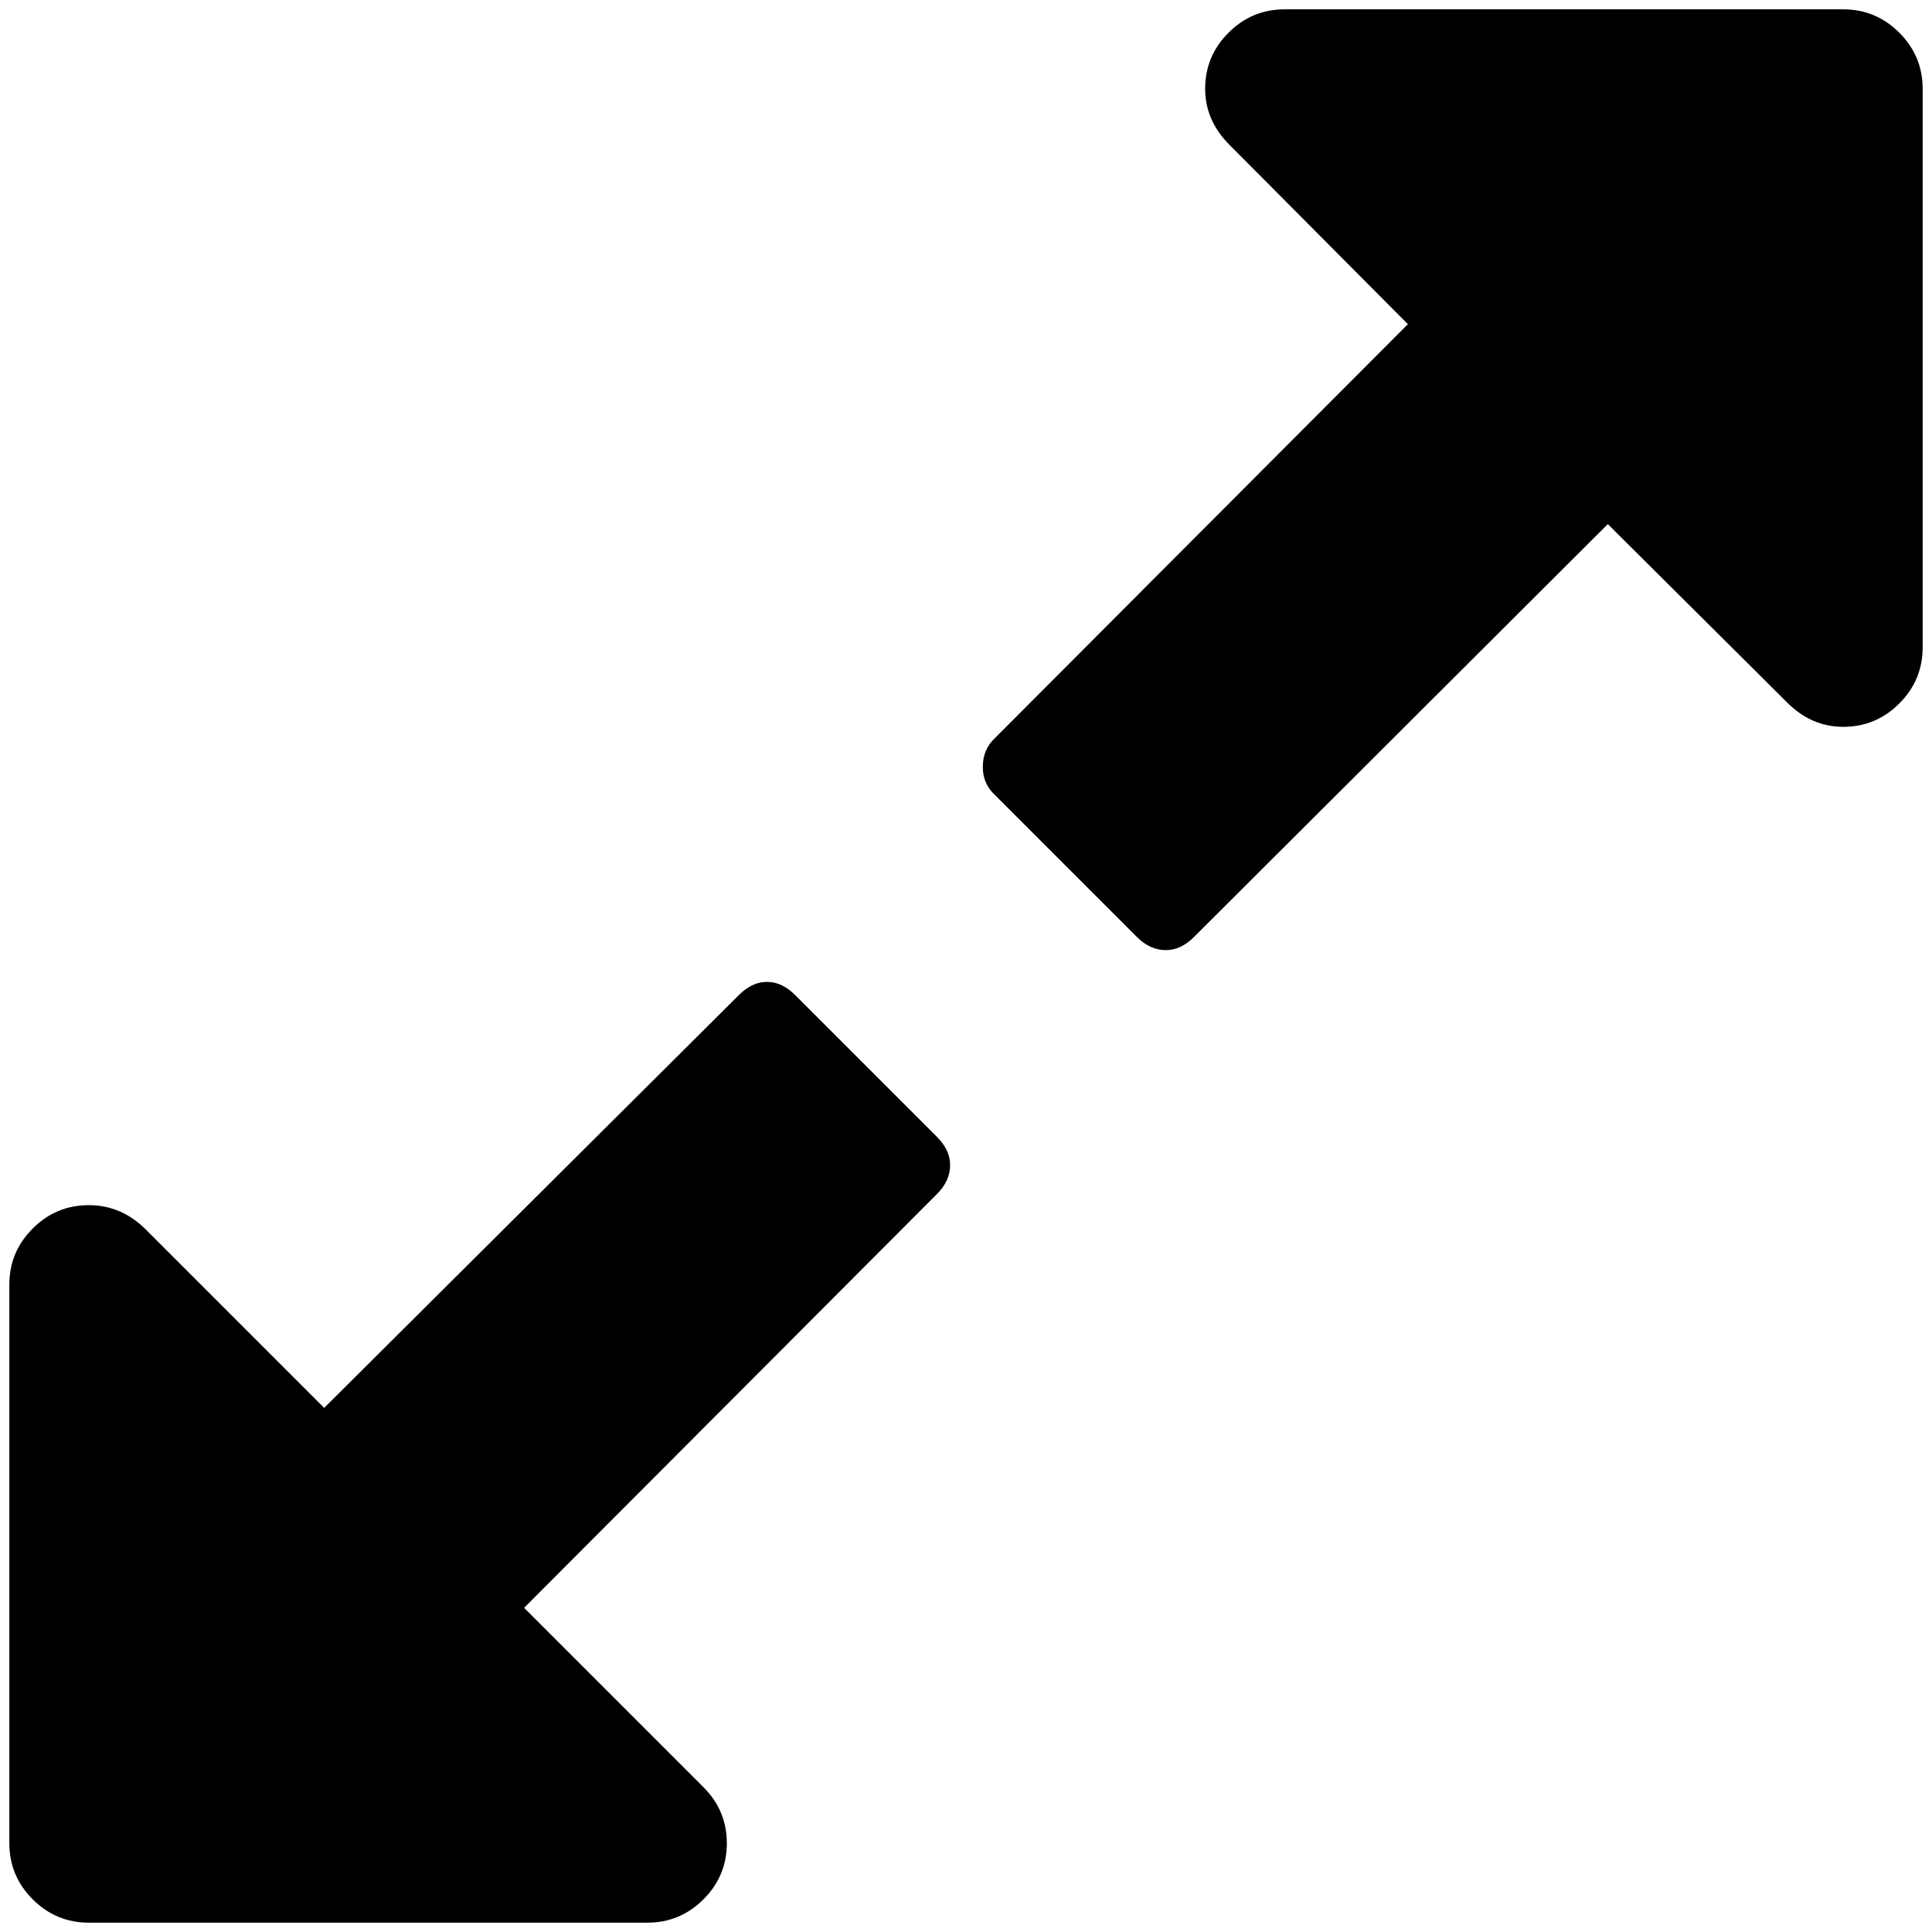 <?xml version="1.0" standalone="no"?>
<!DOCTYPE svg PUBLIC "-//W3C//DTD SVG 1.1//EN" "http://www.w3.org/Graphics/SVG/1.1/DTD/svg11.dtd" >
<svg xmlns="http://www.w3.org/2000/svg" xmlns:xlink="http://www.w3.org/1999/xlink" version="1.1" width="2048" height="2048" viewBox="-10 0 2068 2048">
   <path fill="currentColor"
d="M1007 1237q0 17 -14 31l-442 443l192 192q25 25 25 60t-25 60t-60 25h-598q-35 0 -60 -25t-25 -60v-598q0 -35 25 -60t60 -25t61 26l191 191l444 -442q14 -14 30 -14t30 14l152 152q14 14 14 30zM2048 85v598q0 35 -25 60t-60 25q-34 0 -60 -26l-192 -191l-443 442
q-14 14 -30 14q-17 0 -31 -14l-152 -152q-13 -12 -13 -30q0 -19 13 -31l442 -443l-191 -192q-26 -26 -26 -60q0 -35 25 -60t60 -25h598q35 0 60 25t25 60z" />
</svg>
